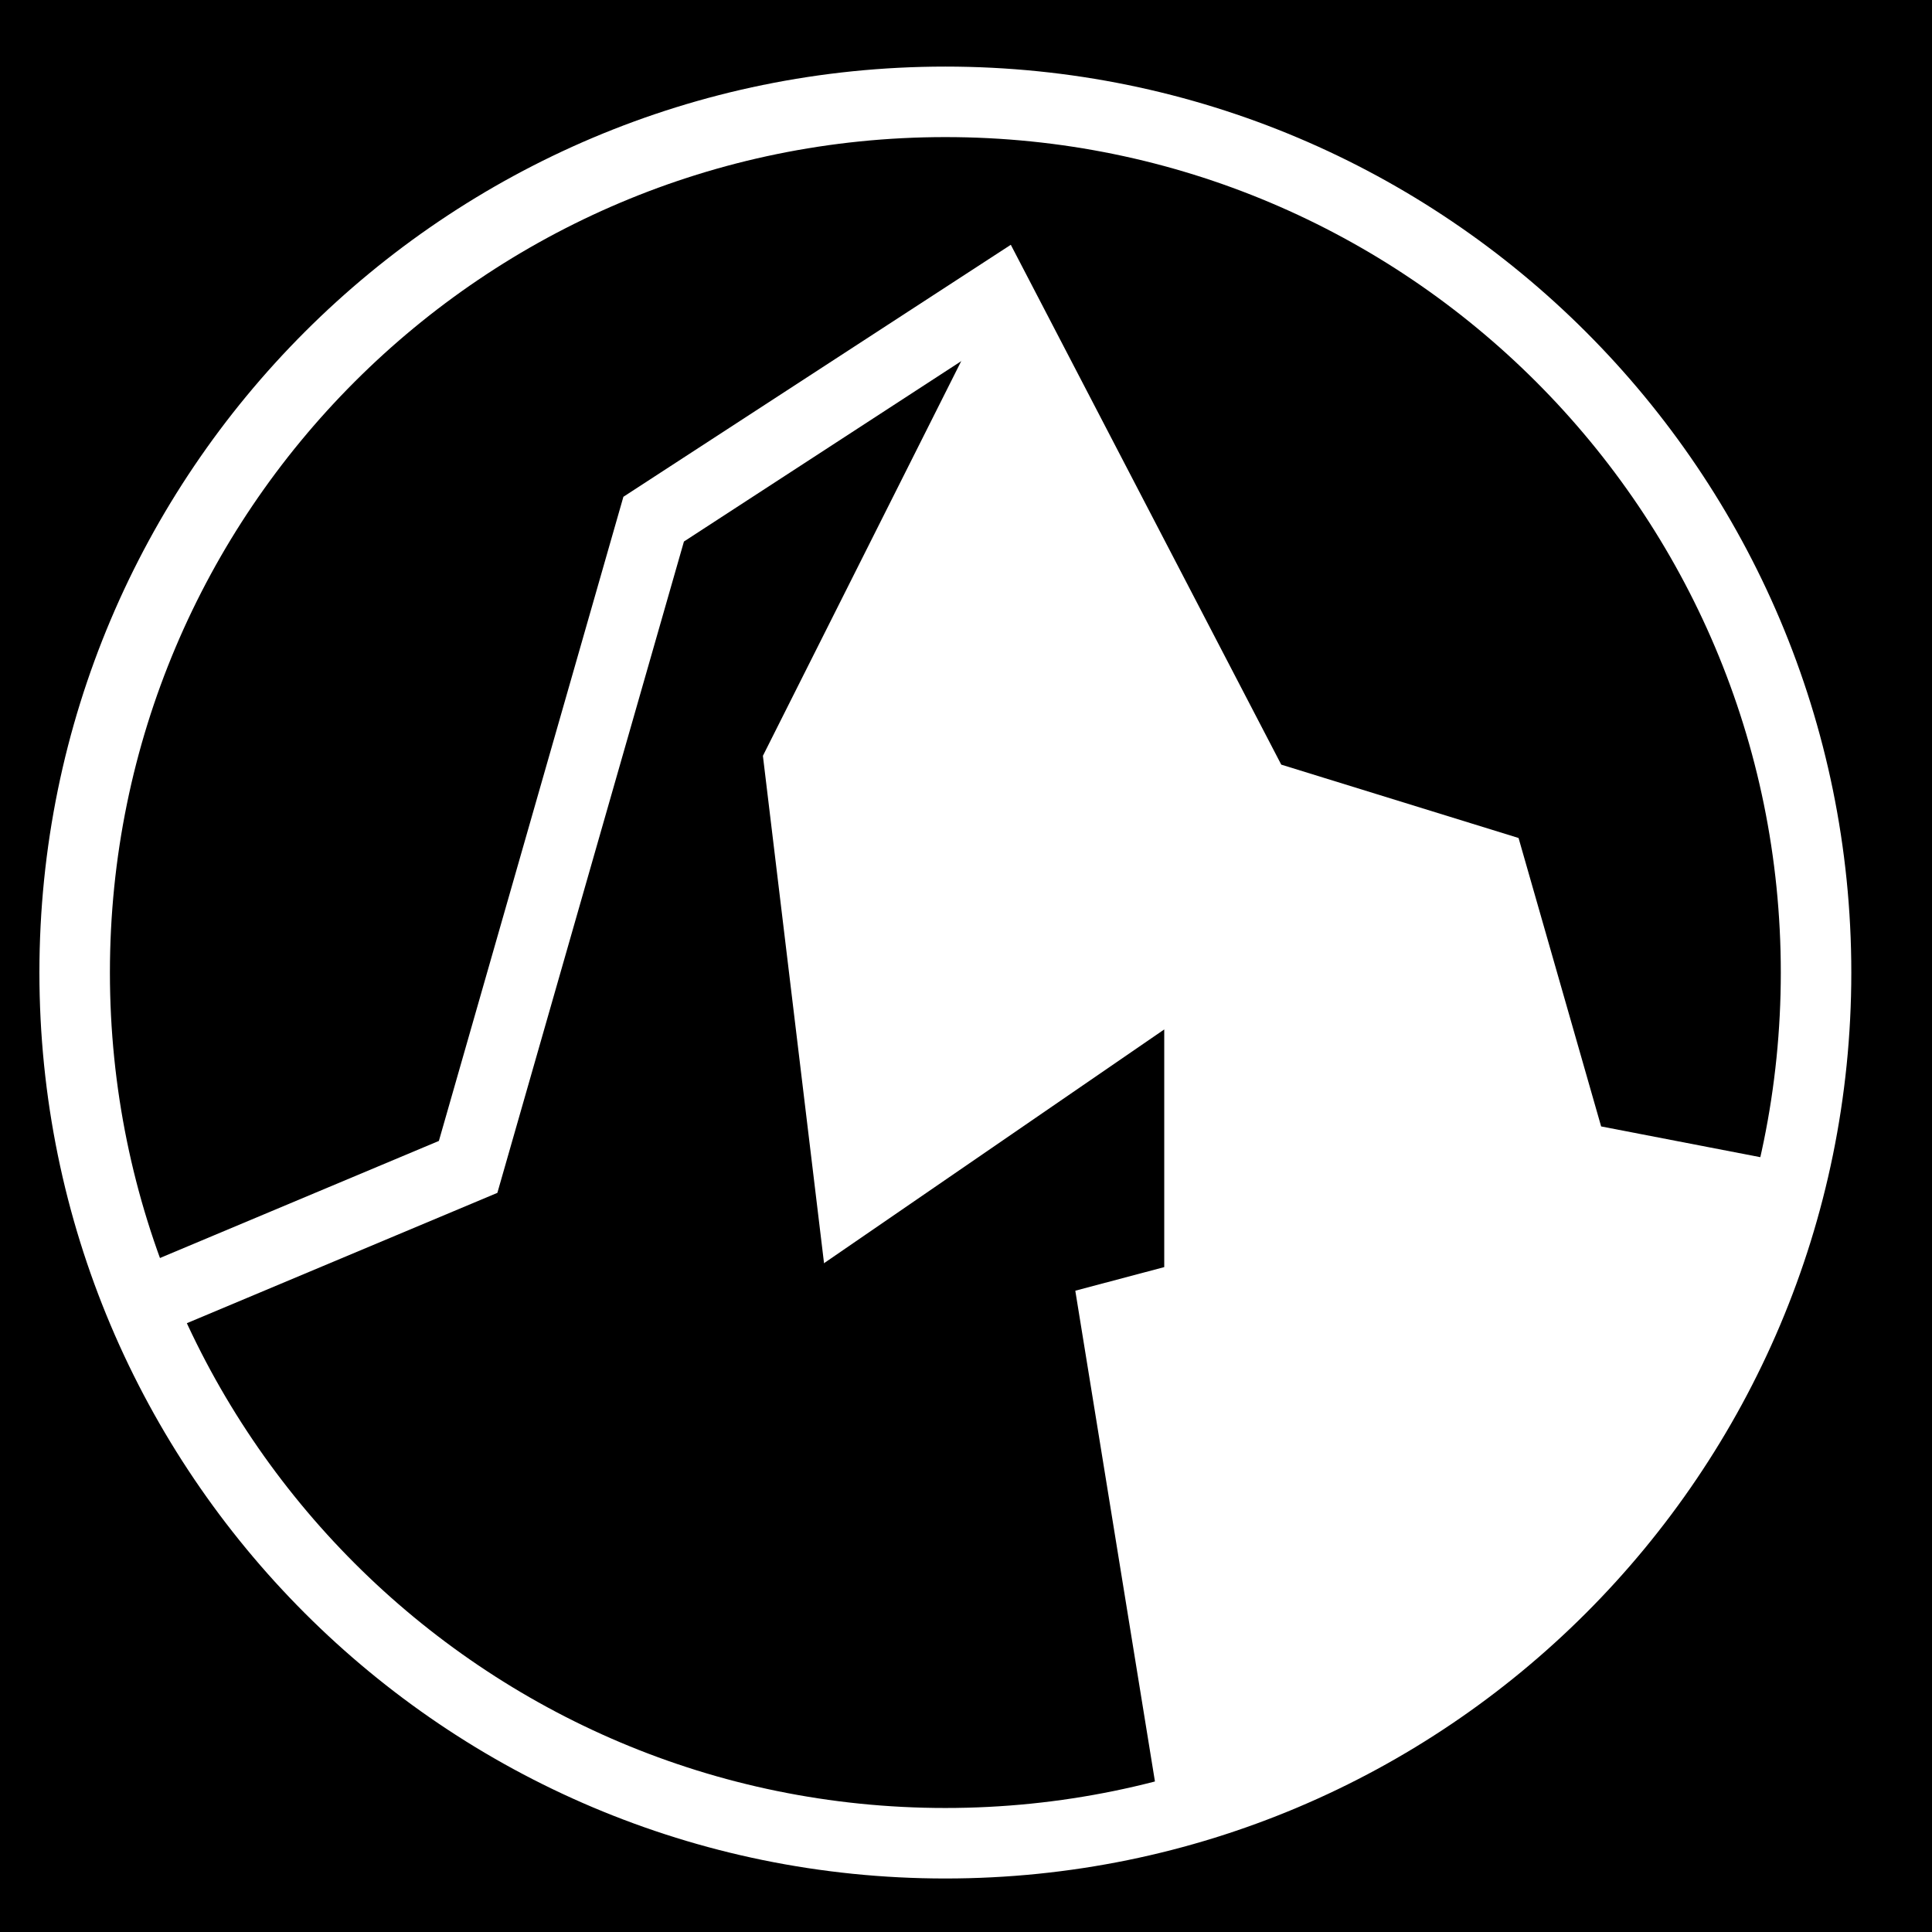 <svg viewBox="0 0 512 512" xmlns="http://www.w3.org/2000/svg">
<path d="m0,0h512v512h-512z"/>
<g transform="matrix(18.689,0,0,18.689,-4314.132,-19084.991)">
<path d="m531.037,404.564c0,7.469-6.055,13.523-13.523,13.523s-13.523-6.055-13.523-13.523 6.055-13.523 13.523-13.523 13.523,6.055 13.523,13.523z" fill="none" stroke="#fff" stroke-width="1.095" transform="matrix(.913,0,0,-.913,-228.247,1404.346)"/>
<path d="m256.366,1038.216-3.22-.622-1.181-4.125-3.306-1.022-3.677-7.068-4.875,3.171-2.631,9.185-4.572,1.919" fill="none" stroke="#fff"/>
<path d="m244.812,1025.625-3.156,6.281 .921,7.644 3.254-1.629 1.435,8.842 5.828-2.924 3.094-5.402-2.812-.75-1.386-4.218-3.402-.908-3.774-6.936z" fill="#fff" fill-rule="evenodd"/>
<path d="m239.358,1041.275 7.989-5.489v3.37l-7.989,2.12z" fill-rule="evenodd"/>
</g>
</svg>
